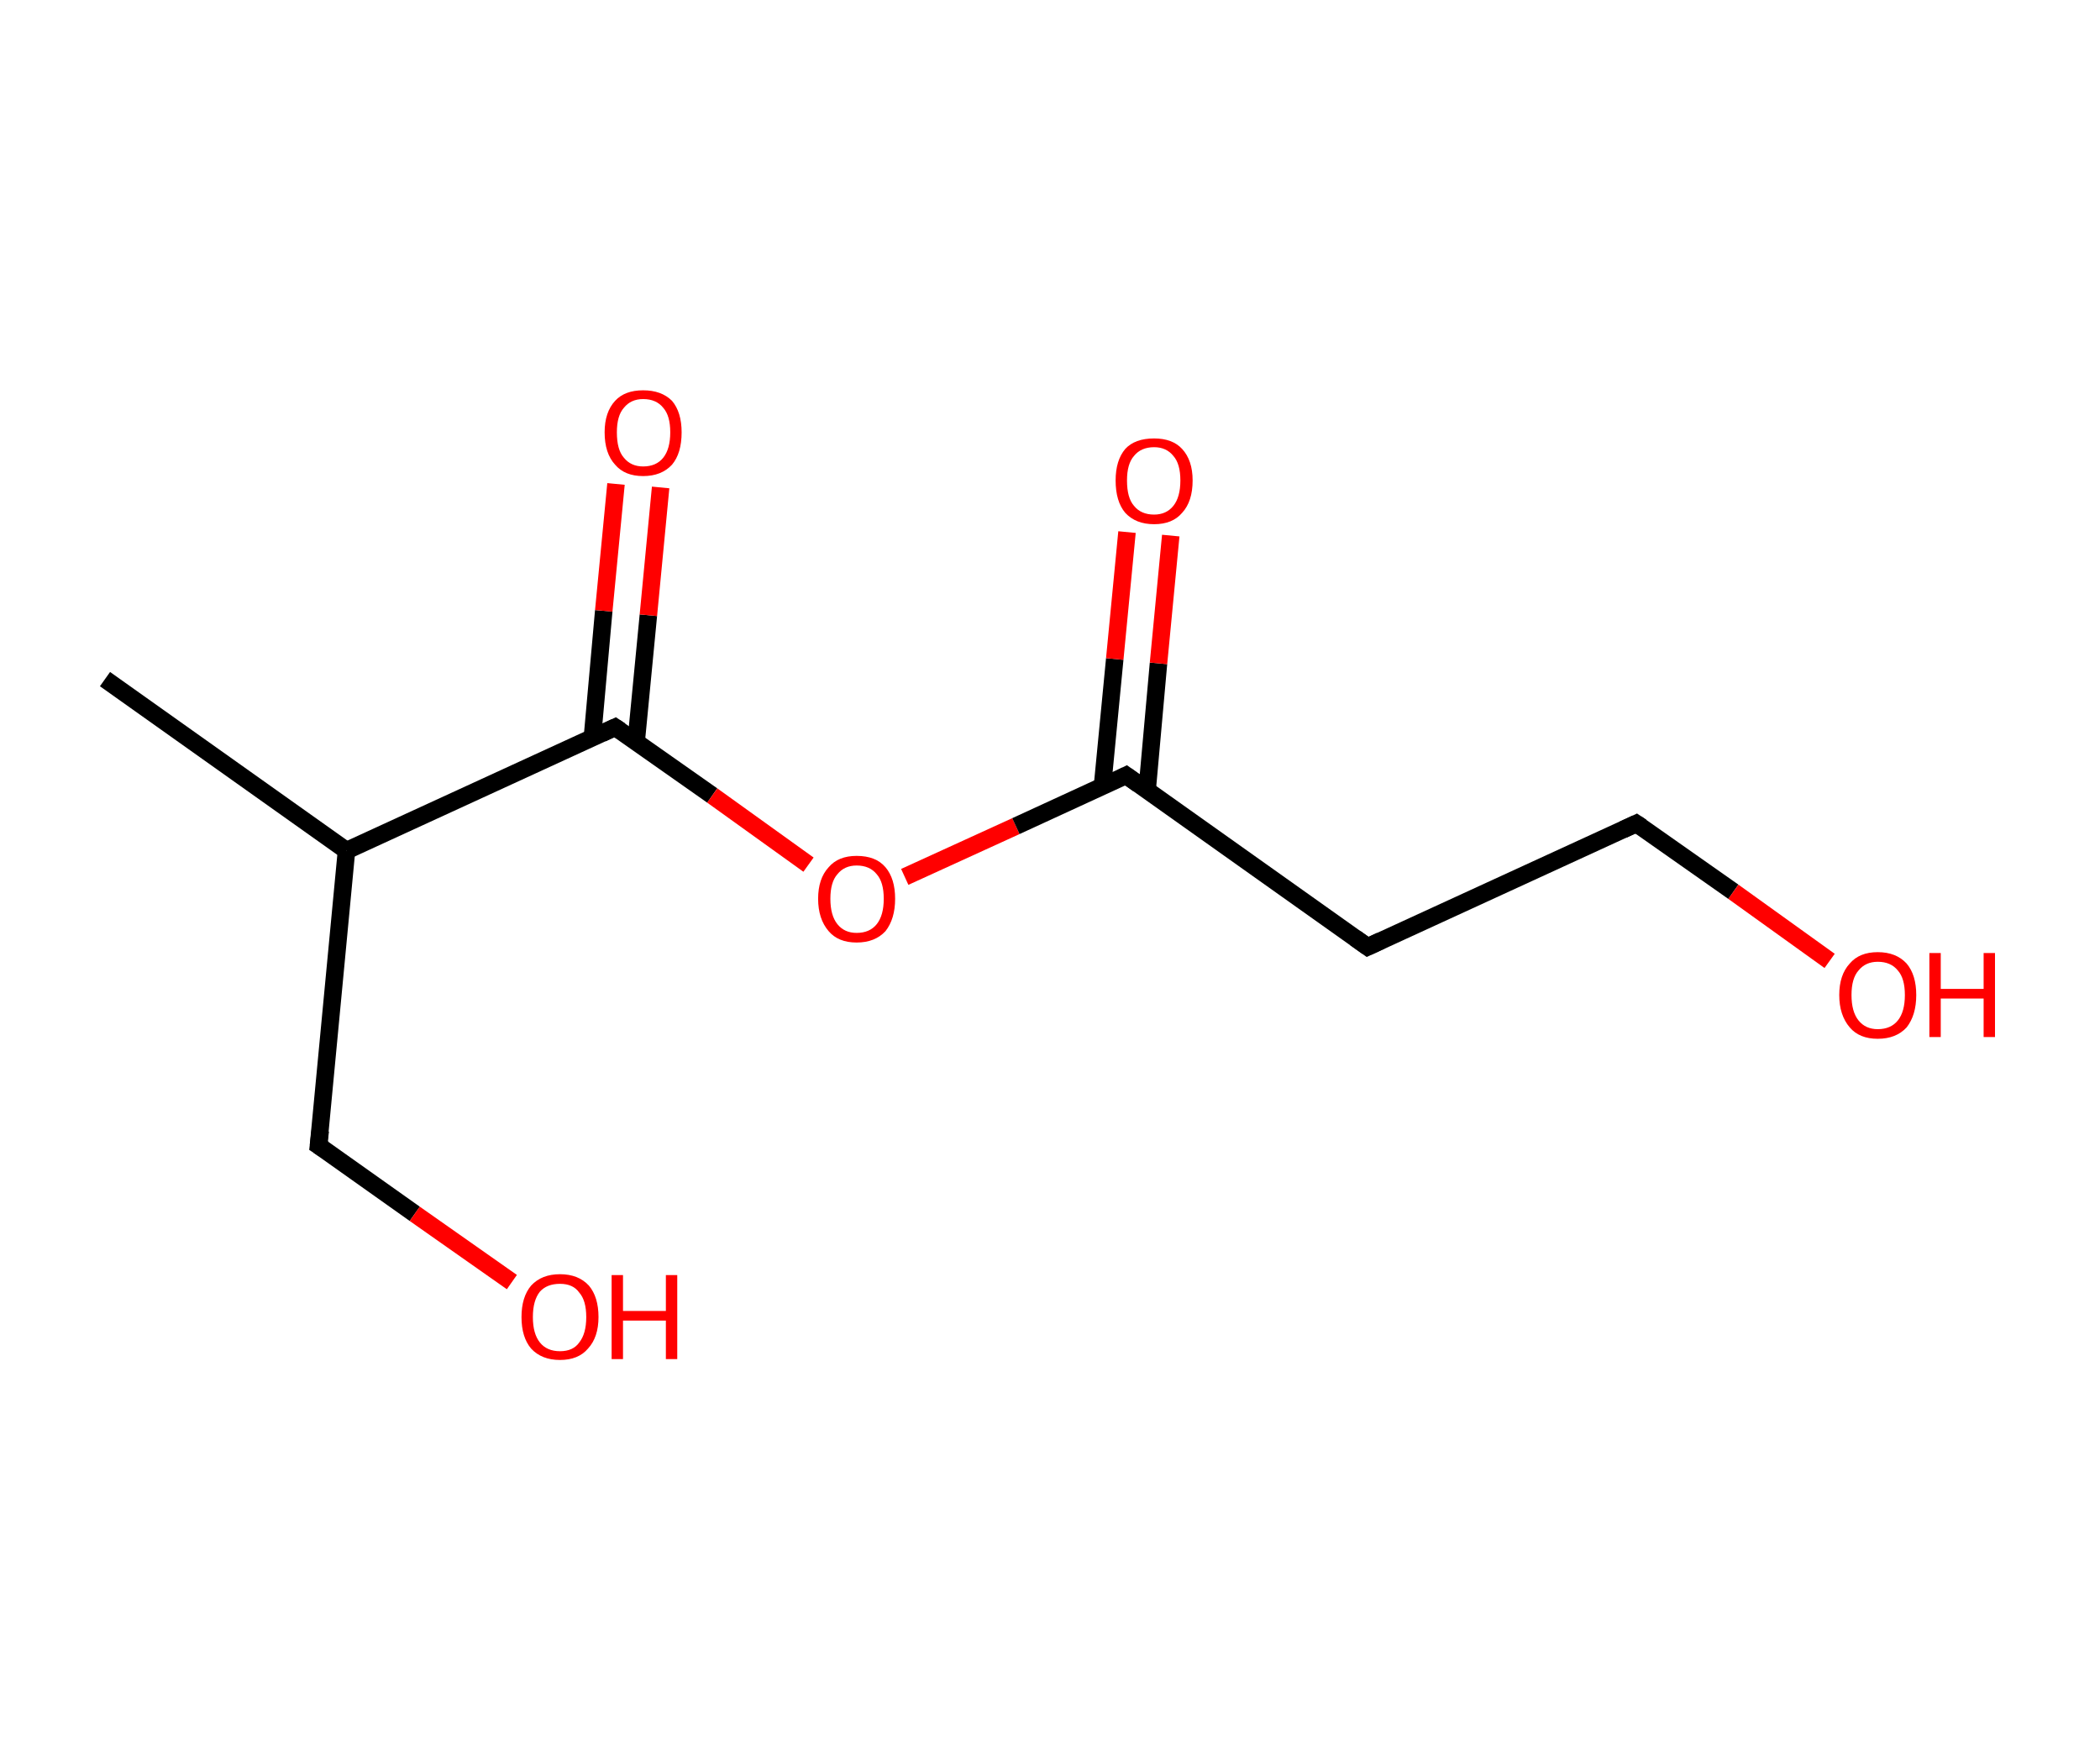 <?xml version='1.0' encoding='ASCII' standalone='yes'?>
<svg xmlns="http://www.w3.org/2000/svg" xmlns:rdkit="http://www.rdkit.org/xml" xmlns:xlink="http://www.w3.org/1999/xlink" version="1.1" baseProfile="full" xml:space="preserve" width="240px" height="200px" viewBox="0 0 240 200">
<!-- END OF HEADER -->
<rect style="opacity:1.0;fill:#FFFFFF;stroke:none" width="240.0" height="200.0" x="0.0" y="0.0"> </rect>
<path class="bond-0 atom-0 atom-1" d="M 12.0,77.6 L 39.6,97.2" style="fill:none;fill-rule:evenodd;stroke:#000000;stroke-width:2.0px;stroke-linecap:butt;stroke-linejoin:miter;stroke-opacity:1"/>
<path class="bond-1 atom-1 atom-2" d="M 39.6,97.2 L 36.4,130.9" style="fill:none;fill-rule:evenodd;stroke:#000000;stroke-width:2.0px;stroke-linecap:butt;stroke-linejoin:miter;stroke-opacity:1"/>
<path class="bond-2 atom-2 atom-3" d="M 36.4,130.9 L 47.4,138.7" style="fill:none;fill-rule:evenodd;stroke:#000000;stroke-width:2.0px;stroke-linecap:butt;stroke-linejoin:miter;stroke-opacity:1"/>
<path class="bond-2 atom-2 atom-3" d="M 47.4,138.7 L 58.5,146.5" style="fill:none;fill-rule:evenodd;stroke:#FF0000;stroke-width:2.0px;stroke-linecap:butt;stroke-linejoin:miter;stroke-opacity:1"/>
<path class="bond-3 atom-1 atom-4" d="M 39.6,97.2 L 70.3,83.1" style="fill:none;fill-rule:evenodd;stroke:#000000;stroke-width:2.0px;stroke-linecap:butt;stroke-linejoin:miter;stroke-opacity:1"/>
<path class="bond-4 atom-4 atom-5" d="M 72.7,84.8 L 74.1,70.3" style="fill:none;fill-rule:evenodd;stroke:#000000;stroke-width:2.0px;stroke-linecap:butt;stroke-linejoin:miter;stroke-opacity:1"/>
<path class="bond-4 atom-4 atom-5" d="M 74.1,70.3 L 75.5,55.7" style="fill:none;fill-rule:evenodd;stroke:#FF0000;stroke-width:2.0px;stroke-linecap:butt;stroke-linejoin:miter;stroke-opacity:1"/>
<path class="bond-4 atom-4 atom-5" d="M 67.7,84.3 L 69.0,69.8" style="fill:none;fill-rule:evenodd;stroke:#000000;stroke-width:2.0px;stroke-linecap:butt;stroke-linejoin:miter;stroke-opacity:1"/>
<path class="bond-4 atom-4 atom-5" d="M 69.0,69.8 L 70.4,55.3" style="fill:none;fill-rule:evenodd;stroke:#FF0000;stroke-width:2.0px;stroke-linecap:butt;stroke-linejoin:miter;stroke-opacity:1"/>
<path class="bond-5 atom-4 atom-6" d="M 70.3,83.1 L 81.4,90.9" style="fill:none;fill-rule:evenodd;stroke:#000000;stroke-width:2.0px;stroke-linecap:butt;stroke-linejoin:miter;stroke-opacity:1"/>
<path class="bond-5 atom-4 atom-6" d="M 81.4,90.9 L 92.4,98.8" style="fill:none;fill-rule:evenodd;stroke:#FF0000;stroke-width:2.0px;stroke-linecap:butt;stroke-linejoin:miter;stroke-opacity:1"/>
<path class="bond-6 atom-6 atom-7" d="M 103.4,100.2 L 116.1,94.4" style="fill:none;fill-rule:evenodd;stroke:#FF0000;stroke-width:2.0px;stroke-linecap:butt;stroke-linejoin:miter;stroke-opacity:1"/>
<path class="bond-6 atom-6 atom-7" d="M 116.1,94.4 L 128.7,88.6" style="fill:none;fill-rule:evenodd;stroke:#000000;stroke-width:2.0px;stroke-linecap:butt;stroke-linejoin:miter;stroke-opacity:1"/>
<path class="bond-7 atom-7 atom-8" d="M 131.1,90.3 L 132.4,75.8" style="fill:none;fill-rule:evenodd;stroke:#000000;stroke-width:2.0px;stroke-linecap:butt;stroke-linejoin:miter;stroke-opacity:1"/>
<path class="bond-7 atom-7 atom-8" d="M 132.4,75.8 L 133.8,61.2" style="fill:none;fill-rule:evenodd;stroke:#FF0000;stroke-width:2.0px;stroke-linecap:butt;stroke-linejoin:miter;stroke-opacity:1"/>
<path class="bond-7 atom-7 atom-8" d="M 126.0,89.8 L 127.4,75.3" style="fill:none;fill-rule:evenodd;stroke:#000000;stroke-width:2.0px;stroke-linecap:butt;stroke-linejoin:miter;stroke-opacity:1"/>
<path class="bond-7 atom-7 atom-8" d="M 127.4,75.3 L 128.8,60.8" style="fill:none;fill-rule:evenodd;stroke:#FF0000;stroke-width:2.0px;stroke-linecap:butt;stroke-linejoin:miter;stroke-opacity:1"/>
<path class="bond-8 atom-7 atom-9" d="M 128.7,88.6 L 156.3,108.2" style="fill:none;fill-rule:evenodd;stroke:#000000;stroke-width:2.0px;stroke-linecap:butt;stroke-linejoin:miter;stroke-opacity:1"/>
<path class="bond-9 atom-9 atom-10" d="M 156.3,108.2 L 187.0,94.1" style="fill:none;fill-rule:evenodd;stroke:#000000;stroke-width:2.0px;stroke-linecap:butt;stroke-linejoin:miter;stroke-opacity:1"/>
<path class="bond-10 atom-10 atom-11" d="M 187.0,94.1 L 198.1,101.9" style="fill:none;fill-rule:evenodd;stroke:#000000;stroke-width:2.0px;stroke-linecap:butt;stroke-linejoin:miter;stroke-opacity:1"/>
<path class="bond-10 atom-10 atom-11" d="M 198.1,101.9 L 209.1,109.8" style="fill:none;fill-rule:evenodd;stroke:#FF0000;stroke-width:2.0px;stroke-linecap:butt;stroke-linejoin:miter;stroke-opacity:1"/>
<path d="M 36.6,129.2 L 36.4,130.9 L 37.0,131.3" style="fill:none;stroke:#000000;stroke-width:2.0px;stroke-linecap:butt;stroke-linejoin:miter;stroke-opacity:1;"/>
<path d="M 68.8,83.8 L 70.3,83.1 L 70.9,83.5" style="fill:none;stroke:#000000;stroke-width:2.0px;stroke-linecap:butt;stroke-linejoin:miter;stroke-opacity:1;"/>
<path d="M 128.1,88.9 L 128.7,88.6 L 130.1,89.6" style="fill:none;stroke:#000000;stroke-width:2.0px;stroke-linecap:butt;stroke-linejoin:miter;stroke-opacity:1;"/>
<path d="M 154.9,107.2 L 156.3,108.2 L 157.8,107.5" style="fill:none;stroke:#000000;stroke-width:2.0px;stroke-linecap:butt;stroke-linejoin:miter;stroke-opacity:1;"/>
<path d="M 185.5,94.8 L 187.0,94.1 L 187.6,94.5" style="fill:none;stroke:#000000;stroke-width:2.0px;stroke-linecap:butt;stroke-linejoin:miter;stroke-opacity:1;"/>
<path class="atom-3" d="M 59.6 150.5 Q 59.6 148.2, 60.7 146.9 Q 61.9 145.6, 64.0 145.6 Q 66.1 145.6, 67.3 146.9 Q 68.4 148.2, 68.4 150.5 Q 68.4 152.8, 67.2 154.1 Q 66.1 155.4, 64.0 155.4 Q 61.9 155.4, 60.7 154.1 Q 59.6 152.8, 59.6 150.5 M 64.0 154.4 Q 65.5 154.4, 66.2 153.4 Q 67.0 152.4, 67.0 150.5 Q 67.0 148.6, 66.2 147.7 Q 65.5 146.7, 64.0 146.7 Q 62.5 146.7, 61.7 147.6 Q 60.9 148.6, 60.9 150.5 Q 60.9 152.4, 61.7 153.4 Q 62.5 154.4, 64.0 154.4 " fill="#FF0000"/>
<path class="atom-3" d="M 69.9 145.7 L 71.2 145.7 L 71.2 149.8 L 76.1 149.8 L 76.1 145.7 L 77.4 145.7 L 77.4 155.3 L 76.1 155.3 L 76.1 150.9 L 71.2 150.9 L 71.2 155.3 L 69.9 155.3 L 69.9 145.7 " fill="#FF0000"/>
<path class="atom-5" d="M 69.1 49.4 Q 69.1 47.1, 70.3 45.8 Q 71.4 44.6, 73.5 44.6 Q 75.6 44.6, 76.8 45.8 Q 77.9 47.1, 77.9 49.4 Q 77.9 51.8, 76.8 53.1 Q 75.6 54.4, 73.5 54.4 Q 71.4 54.4, 70.3 53.1 Q 69.1 51.8, 69.1 49.4 M 73.5 53.3 Q 75.0 53.3, 75.8 52.3 Q 76.6 51.3, 76.6 49.4 Q 76.6 47.5, 75.8 46.6 Q 75.0 45.6, 73.5 45.6 Q 72.1 45.6, 71.3 46.6 Q 70.5 47.5, 70.5 49.4 Q 70.5 51.4, 71.3 52.3 Q 72.1 53.3, 73.5 53.3 " fill="#FF0000"/>
<path class="atom-6" d="M 93.5 102.7 Q 93.5 100.4, 94.7 99.1 Q 95.8 97.8, 97.9 97.8 Q 100.1 97.8, 101.2 99.1 Q 102.3 100.4, 102.3 102.7 Q 102.3 105.0, 101.2 106.4 Q 100.0 107.7, 97.9 107.7 Q 95.8 107.7, 94.7 106.4 Q 93.5 105.0, 93.5 102.7 M 97.9 106.6 Q 99.4 106.6, 100.2 105.6 Q 101.0 104.6, 101.0 102.7 Q 101.0 100.8, 100.2 99.9 Q 99.4 98.9, 97.9 98.9 Q 96.5 98.9, 95.7 99.9 Q 94.9 100.8, 94.9 102.7 Q 94.9 104.6, 95.7 105.6 Q 96.5 106.6, 97.9 106.6 " fill="#FF0000"/>
<path class="atom-8" d="M 127.5 54.9 Q 127.5 52.6, 128.6 51.3 Q 129.7 50.1, 131.9 50.1 Q 134.0 50.1, 135.1 51.3 Q 136.3 52.6, 136.3 54.9 Q 136.3 57.3, 135.1 58.6 Q 134.0 59.9, 131.9 59.9 Q 129.8 59.9, 128.6 58.6 Q 127.5 57.3, 127.5 54.9 M 131.9 58.8 Q 133.3 58.8, 134.1 57.8 Q 134.9 56.8, 134.9 54.9 Q 134.9 53.0, 134.1 52.1 Q 133.3 51.1, 131.9 51.1 Q 130.4 51.1, 129.6 52.1 Q 128.8 53.0, 128.8 54.9 Q 128.8 56.9, 129.6 57.8 Q 130.4 58.8, 131.9 58.8 " fill="#FF0000"/>
<path class="atom-11" d="M 210.2 113.7 Q 210.2 111.4, 211.4 110.1 Q 212.5 108.8, 214.6 108.8 Q 216.7 108.8, 217.9 110.1 Q 219.0 111.4, 219.0 113.7 Q 219.0 116.0, 217.9 117.4 Q 216.7 118.7, 214.6 118.7 Q 212.5 118.7, 211.4 117.4 Q 210.2 116.0, 210.2 113.7 M 214.6 117.6 Q 216.1 117.6, 216.9 116.6 Q 217.7 115.6, 217.7 113.7 Q 217.7 111.8, 216.9 110.9 Q 216.1 109.9, 214.6 109.9 Q 213.2 109.9, 212.4 110.9 Q 211.6 111.8, 211.6 113.7 Q 211.6 115.6, 212.4 116.6 Q 213.2 117.6, 214.6 117.6 " fill="#FF0000"/>
<path class="atom-11" d="M 220.5 108.9 L 221.8 108.9 L 221.8 113.0 L 226.7 113.0 L 226.7 108.9 L 228.0 108.9 L 228.0 118.5 L 226.7 118.5 L 226.7 114.1 L 221.8 114.1 L 221.8 118.5 L 220.5 118.5 L 220.5 108.9 " fill="#FF0000"/>
</svg>
